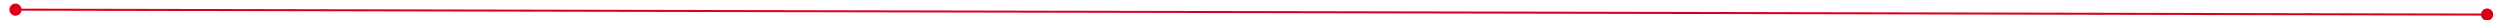﻿<?xml version="1.0" encoding="utf-8"?>
<svg version="1.1" xmlns:xlink="http://www.w3.org/1999/xlink" width="1236px" height="10px" preserveAspectRatio="xMinYMid meet" viewBox="742 529  1236 8" xmlns="http://www.w3.org/2000/svg">
  <g transform="matrix(0.999 -0.052 0.052 0.999 -26.031 71.907 )">
    <path d="M 749 530.5  A 3 3 0 0 0 746 533.5 A 3 3 0 0 0 749 536.5 A 3 3 0 0 0 752 533.5 A 3 3 0 0 0 749 530.5 Z M 1970 530.5  A 3 3 0 0 0 1967 533.5 A 3 3 0 0 0 1970 536.5 A 3 3 0 0 0 1973 533.5 A 3 3 0 0 0 1970 530.5 Z " fill-rule="nonzero" fill="#d9001b" stroke="none" transform="matrix(0.999 0.054 -0.054 0.999 30.972 -73.028 )" />
    <path d="M 747 533.5  L 1972 533.5  " stroke-width="1" stroke="#d9001b" fill="none" transform="matrix(0.999 0.054 -0.054 0.999 30.972 -73.028 )" />
  </g>
</svg>